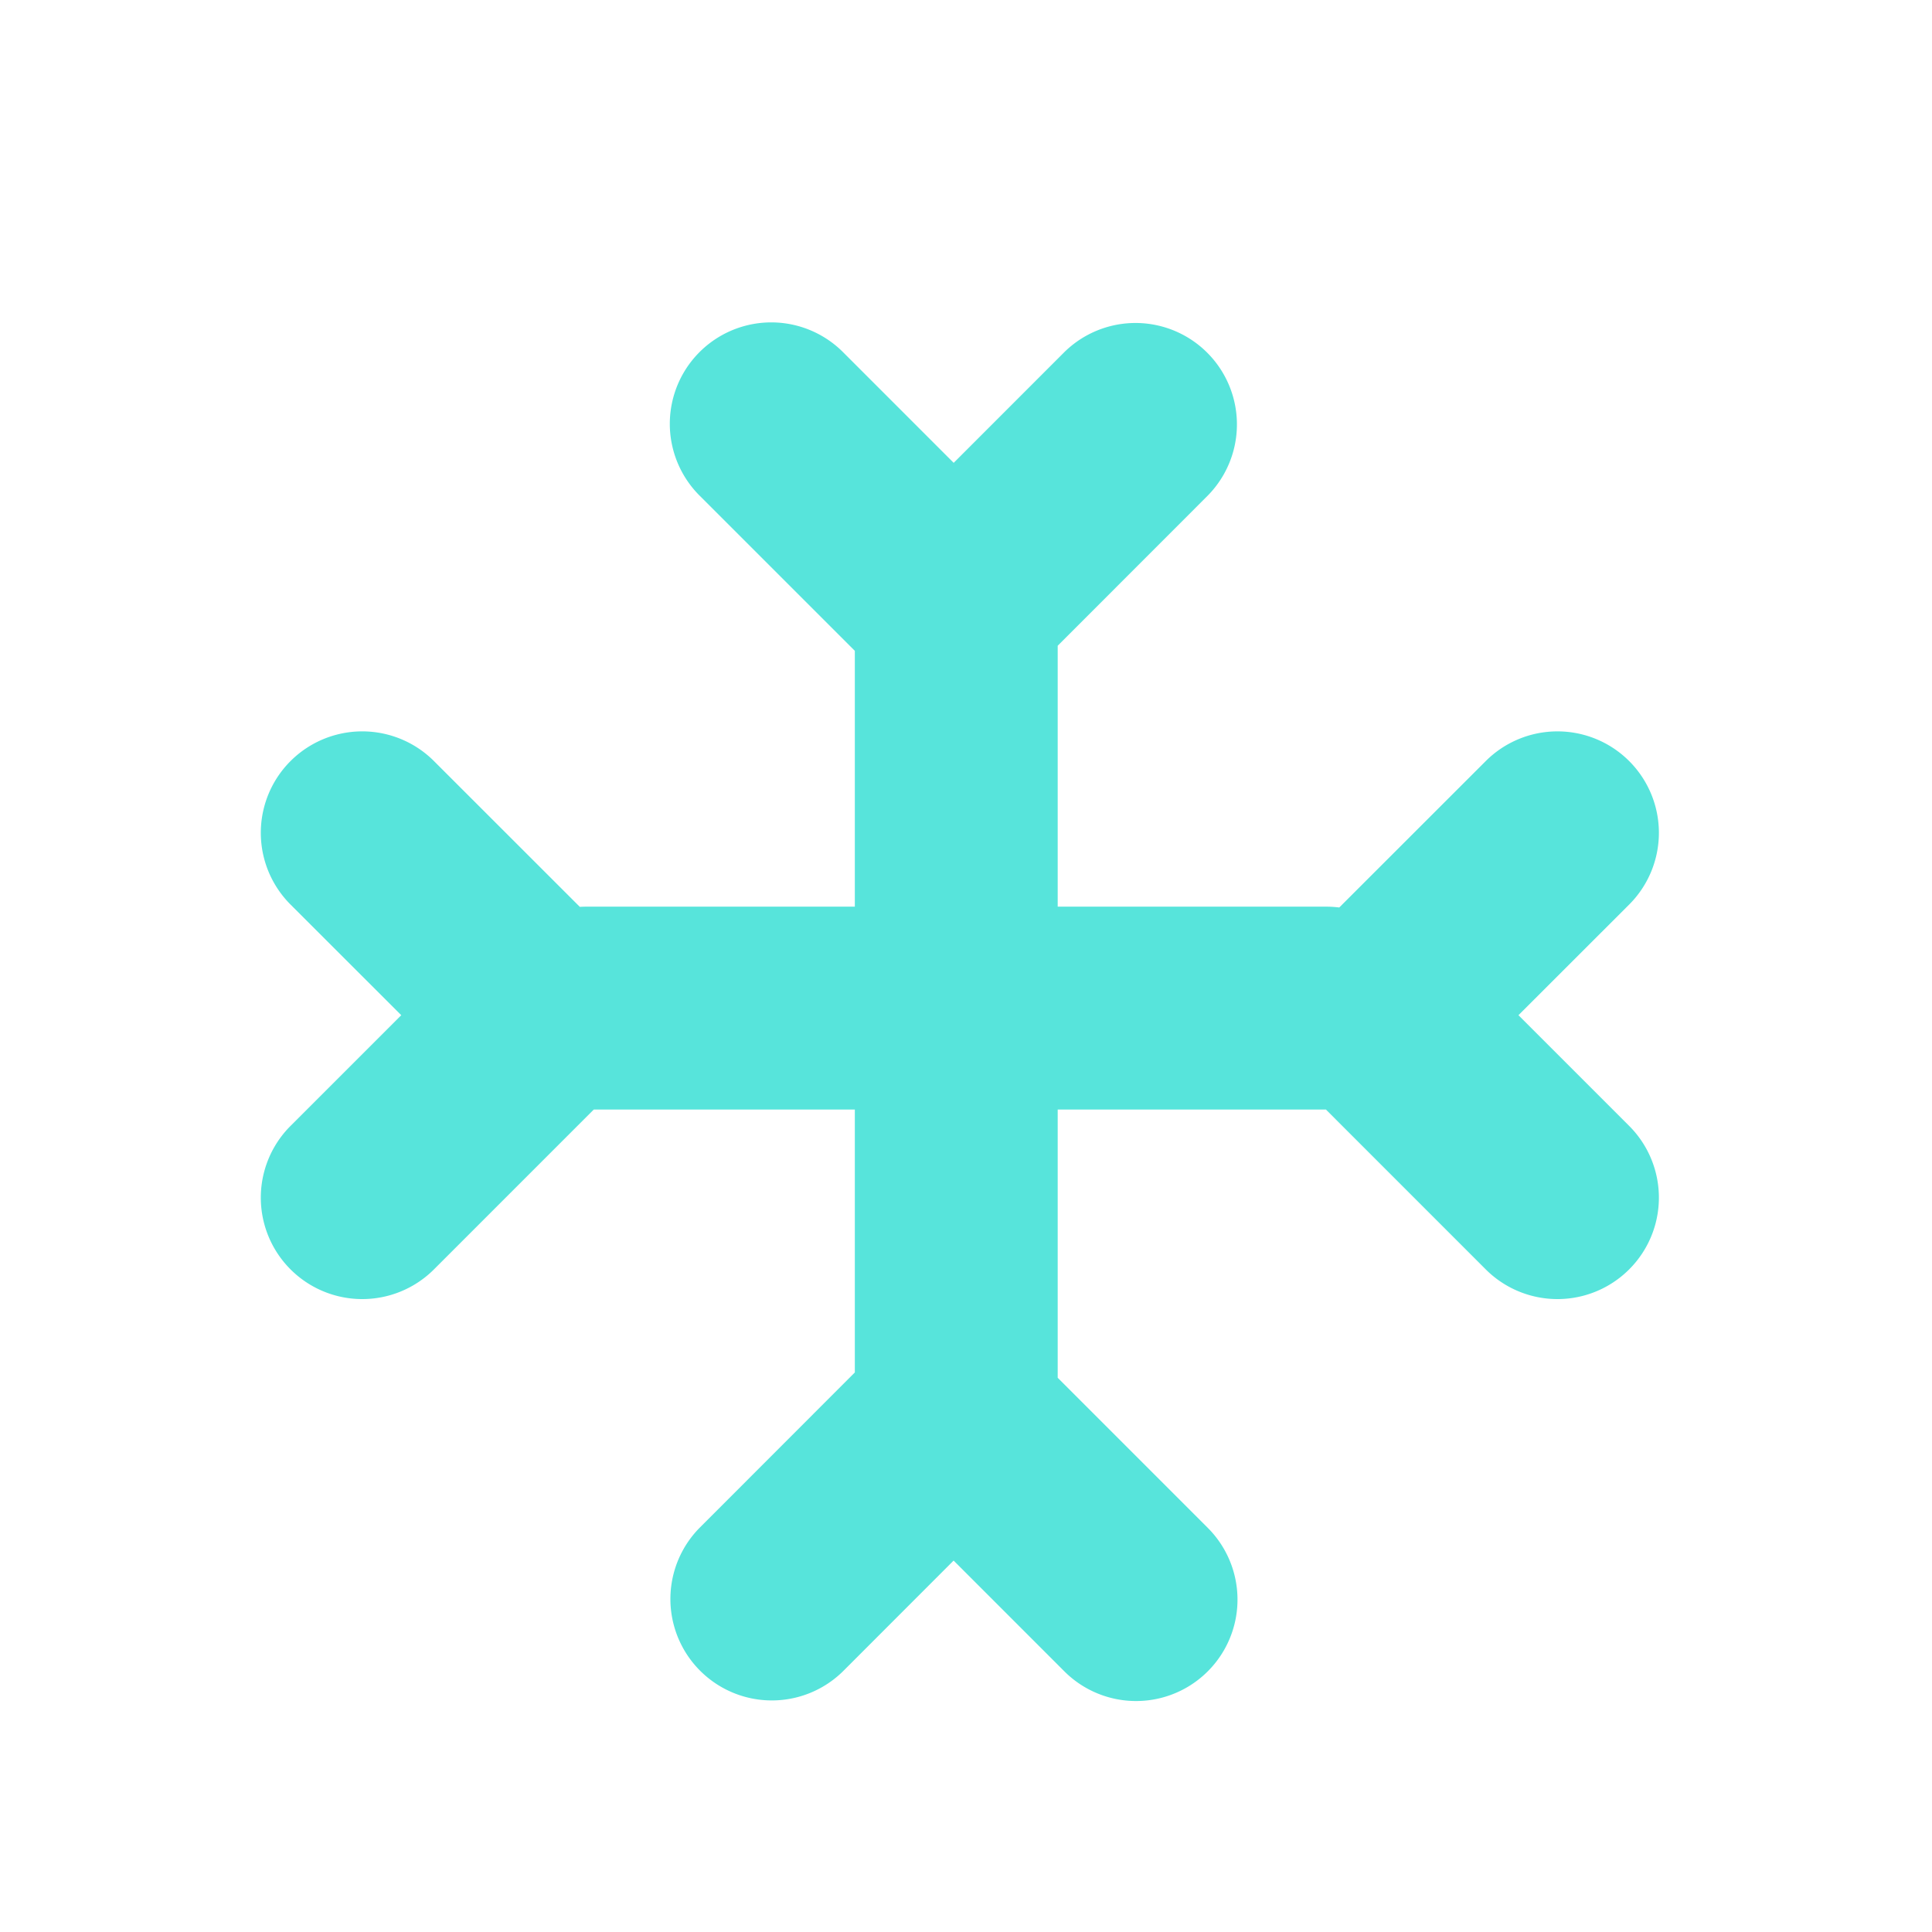 <svg xmlns="http://www.w3.org/2000/svg" width="80" height="80" viewBox="0 0 80 80">
    <path fill="#57E4DB" fill-rule="nonzero" d="M35.397 26.95l-6.431-6.43a4.2 4.2 0 0 1 5.94-5.94l4.584 4.585 4.582-4.584a4.2 4.2 0 0 1 5.941 5.938l-6.216 6.22v10.804h11.122c.182 0 .361.012.537.034l6.066-6.063a4.2 4.2 0 1 1 5.938 5.942l-4.584 4.581 4.585 4.585a4.2 4.2 0 0 1-5.94 5.94l-6.618-6.619H43.797V57.05l6.215 6.216a4.2 4.2 0 0 1-5.94 5.94l-4.585-4.586-4.58 4.584a4.2 4.2 0 0 1-5.942-5.937l6.432-6.437V45.943H24.588l-6.618 6.619a4.2 4.2 0 0 1-5.94-5.94l4.585-4.585-4.584-4.581a4.2 4.2 0 0 1 5.938-5.942l6.04 6.037c.088-.005.176-.008.265-.008h11.123V26.951z"/>
</svg>
